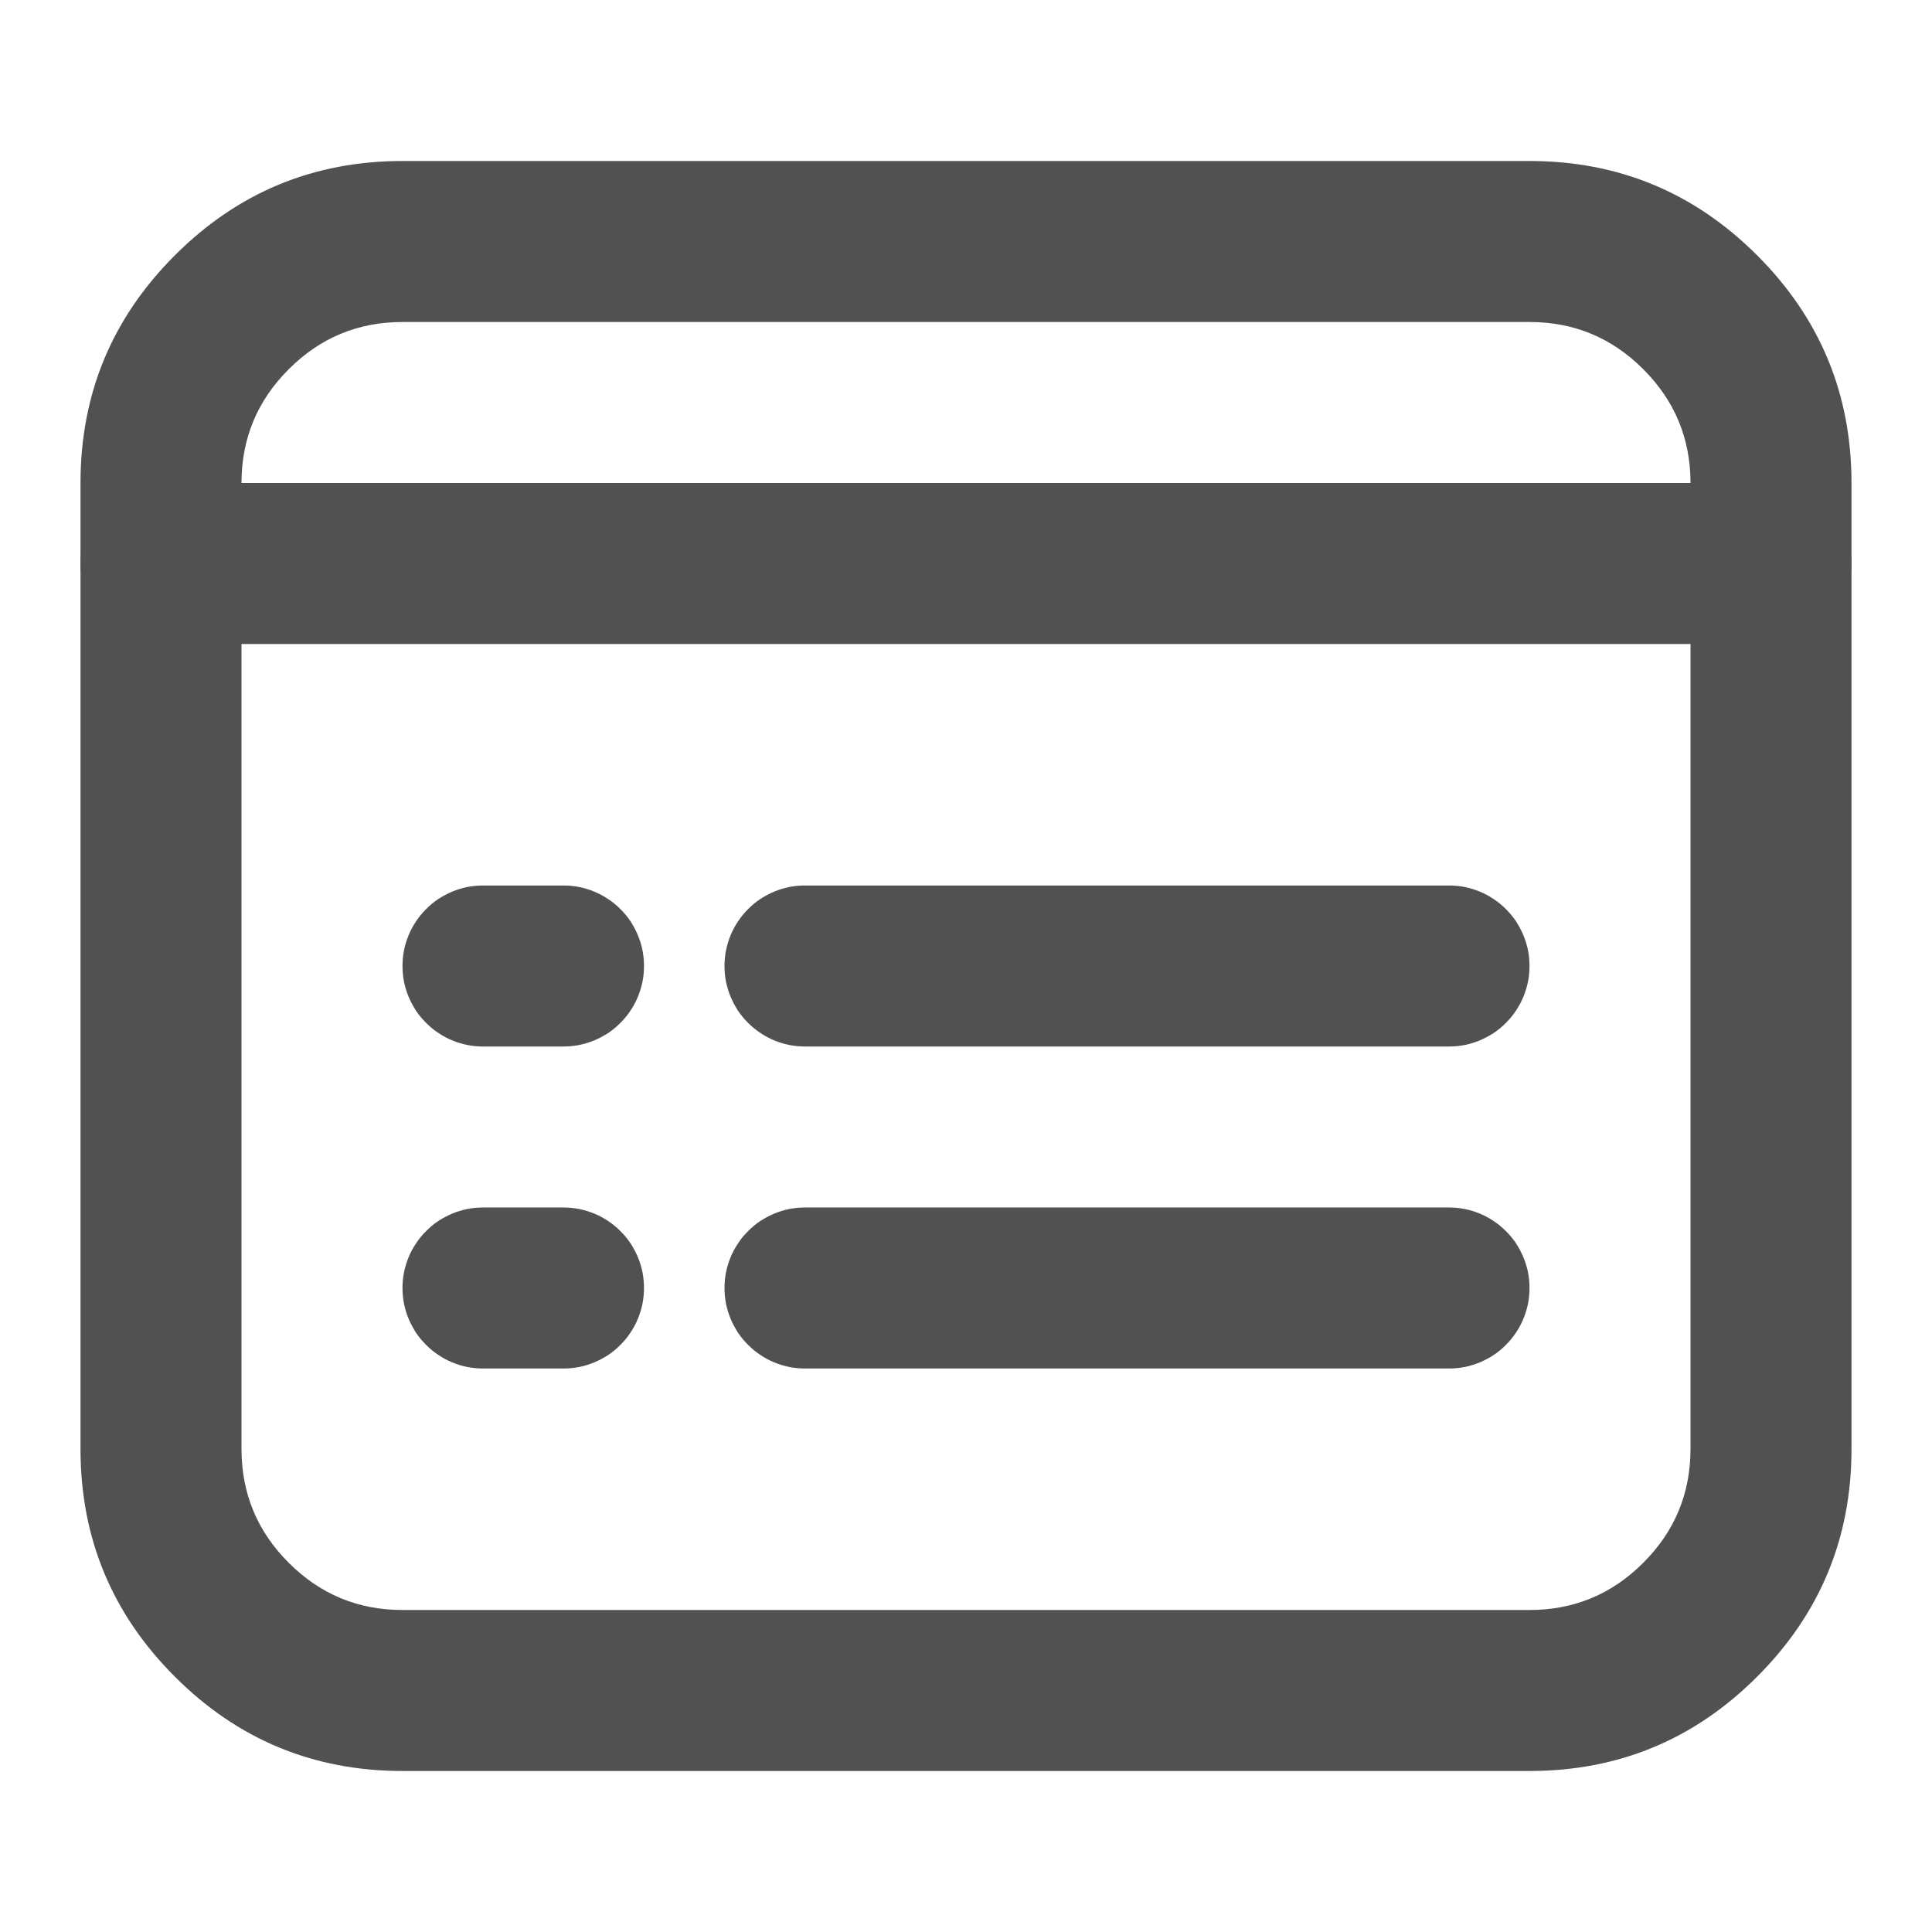 <svg t="1702278579322" class="icon" viewBox="0 0 1024 1024" version="1.1" xmlns="http://www.w3.org/2000/svg" p-id="12794" width="128" height="128"><path d="M42.667 768v-512q0-70.713 50.005-120.661Q142.62 85.333 213.333 85.333h597.333q70.656 0 120.661 50.005 50.005 49.948 50.005 120.661v512q0 70.713-50.005 120.661-49.948 50.005-120.661 50.005H213.333q-70.713 0-120.661-50.005Q42.667 838.713 42.667 768z m85.333 0q0 35.328 25.031 60.302 24.974 25.031 60.302 25.031h597.333q35.328 0 60.302-25.031 25.031-24.974 25.031-60.302v-512q0-35.328-25.031-60.302Q845.995 170.667 810.667 170.667H213.333q-35.328 0-60.302 25.031-25.031 24.974-25.031 60.302v512z" fill="#515151" p-id="12795" data-spm-anchor-id="a313x.search_index.0.i24.1c903a81jYIaKl" class="selected"></path><path d="M938.667 341.333h-853.333q-4.21 0-8.306-0.796-4.153-0.853-8.021-2.446-3.868-1.593-7.396-3.982-3.47-2.276-6.428-5.291-3.015-2.958-5.348-6.428-2.276-3.527-3.925-7.396-1.593-3.868-2.446-7.964Q42.667 302.82 42.667 298.667t0.796-8.306q0.853-4.153 2.446-8.021 1.593-3.868 3.982-7.396 2.276-3.47 5.291-6.428 2.958-3.015 6.428-5.348 3.527-2.276 7.396-3.925 3.868-1.593 7.964-2.446 4.153-0.796 8.363-0.796h853.333q4.21 0 8.306 0.796 4.153 0.853 7.964 2.446 3.982 1.593 7.396 3.982 3.527 2.276 6.485 5.291 2.958 2.958 5.291 6.428 2.332 3.527 3.982 7.396 1.593 3.868 2.389 7.964 0.853 4.153 0.853 8.363t-0.853 8.306q-0.796 4.153-2.389 8.021-1.65 3.868-3.982 7.396-2.276 3.47-5.291 6.428-2.958 3.015-6.485 5.348-3.413 2.276-7.396 3.925-3.812 1.593-7.964 2.446Q942.876 341.333 938.667 341.333z m42.667-42.667q0 4.21-0.853 8.306-0.796 4.153-2.389 8.021-1.65 3.868-3.982 7.396-2.276 3.47-5.291 6.428-2.958 3.015-6.485 5.348-3.413 2.276-7.396 3.925-3.812 1.593-7.964 2.446Q942.876 341.333 938.667 341.333t-8.306-0.796q-4.153-0.853-8.021-2.446-3.868-1.593-7.396-3.982-3.47-2.276-6.428-5.291-3.015-2.958-5.348-6.428-2.276-3.527-3.982-7.396-1.536-3.868-2.389-7.964-0.796-4.153-0.796-8.363t0.796-8.306q0.853-4.153 2.446-8.021 1.593-3.868 3.982-7.396 2.276-3.47 5.234-6.428 3.015-3.015 6.485-5.348 3.527-2.276 7.396-3.925 3.868-1.593 7.964-2.446 4.153-0.796 8.363-0.796t8.306 0.796q4.153 0.853 7.964 2.446 3.982 1.593 7.396 3.982 3.527 2.276 6.485 5.291 2.958 2.958 5.291 6.428 2.332 3.527 3.982 7.396 1.593 3.868 2.389 7.964 0.853 4.153 0.853 8.363z m-853.333 0q0 4.21-0.796 8.306-0.853 4.153-2.446 8.021-1.593 3.868-3.982 7.396-2.276 3.47-5.291 6.428-2.958 3.015-6.428 5.348-3.527 2.276-7.396 3.925-3.868 1.593-7.964 2.446Q89.486 341.333 85.333 341.333t-8.306-0.796q-4.153-0.853-8.021-2.446-3.868-1.593-7.396-3.982-3.47-2.276-6.428-5.291-3.015-2.958-5.348-6.428-2.276-3.527-3.925-7.396-1.593-3.868-2.446-7.964Q42.667 302.82 42.667 298.667t0.796-8.306q0.853-4.153 2.446-8.021 1.593-3.868 3.982-7.396 2.276-3.47 5.291-6.428 2.958-3.015 6.428-5.348 3.527-2.276 7.396-3.925 3.868-1.593 7.964-2.446 4.153-0.796 8.363-0.796t8.306 0.796q4.153 0.853 8.021 2.446 3.868 1.593 7.396 3.982 3.47 2.276 6.428 5.291 3.015 2.958 5.348 6.428 2.276 3.527 3.925 7.396 1.593 3.868 2.446 7.964 0.796 4.153 0.796 8.363zM768 554.667h-341.333q-4.21 0-8.306-0.796-4.153-0.853-8.021-2.446-3.868-1.593-7.396-3.982-3.47-2.276-6.428-5.291-3.015-2.958-5.348-6.428-2.276-3.527-3.925-7.396-1.593-3.868-2.446-7.964Q384 516.153 384 512t0.796-8.306q0.853-4.153 2.446-8.021 1.593-3.868 3.982-7.396 2.276-3.47 5.291-6.428 2.958-3.015 6.428-5.348 3.527-2.276 7.396-3.925 3.868-1.593 7.964-2.446 4.153-0.796 8.363-0.796h341.333q4.21 0 8.306 0.796 4.153 0.853 8.021 2.446 3.868 1.593 7.396 3.982 3.47 2.276 6.428 5.291 3.015 2.958 5.348 6.428 2.276 3.527 3.925 7.396 1.593 3.868 2.446 7.964 0.796 4.153 0.796 8.363t-0.796 8.306q-0.853 4.153-2.446 8.021-1.593 3.868-3.982 7.396-2.276 3.47-5.291 6.428-2.958 3.015-6.428 5.348-3.527 2.276-7.396 3.925-3.868 1.593-7.964 2.446-4.153 0.796-8.363 0.796z m42.667-42.667q0 4.21-0.796 8.306-0.853 4.153-2.446 8.021-1.593 3.868-3.982 7.396-2.276 3.47-5.291 6.428-2.958 3.015-6.428 5.348-3.527 2.276-7.396 3.925-3.868 1.593-7.964 2.446-4.153 0.796-8.363 0.796t-8.306-0.796q-4.153-0.853-8.021-2.446-3.868-1.593-7.396-3.982-3.47-2.276-6.428-5.291-3.015-2.958-5.348-6.428-2.276-3.527-3.925-7.396-1.593-3.868-2.446-7.964-0.796-4.153-0.796-8.363t0.796-8.306q0.853-4.153 2.446-8.021 1.593-3.868 3.982-7.396 2.276-3.47 5.291-6.428 2.958-3.015 6.428-5.348 3.527-2.276 7.396-3.925 3.868-1.593 7.964-2.446 4.153-0.796 8.363-0.796t8.306 0.796q4.153 0.853 8.021 2.446 3.868 1.593 7.396 3.982 3.47 2.276 6.428 5.291 3.015 2.958 5.348 6.428 2.276 3.527 3.925 7.396 1.593 3.868 2.446 7.964 0.796 4.153 0.796 8.363z m-341.333 0q0 4.21-0.796 8.306-0.853 4.153-2.446 8.021-1.593 3.868-3.982 7.396-2.276 3.47-5.291 6.428-2.958 3.015-6.428 5.348-3.527 2.276-7.396 3.925-3.868 1.593-7.964 2.446-4.153 0.796-8.363 0.796t-8.306-0.796q-4.153-0.853-8.021-2.446-3.868-1.593-7.396-3.982-3.47-2.276-6.428-5.291-3.015-2.958-5.348-6.428-2.276-3.527-3.925-7.396-1.593-3.868-2.446-7.964Q384 516.153 384 512t0.796-8.306q0.853-4.153 2.446-8.021 1.593-3.868 3.982-7.396 2.276-3.47 5.291-6.428 2.958-3.015 6.428-5.348 3.527-2.276 7.396-3.925 3.868-1.593 7.964-2.446 4.153-0.796 8.363-0.796t8.306 0.796q4.153 0.853 8.021 2.446 3.868 1.593 7.396 3.982 3.47 2.276 6.428 5.291 3.015 2.958 5.348 6.428 2.276 3.527 3.925 7.396 1.593 3.868 2.446 7.964 0.796 4.153 0.796 8.363zM768 725.333h-341.333q-4.21 0-8.306-0.796-4.153-0.853-8.021-2.446-3.868-1.593-7.396-3.982-3.47-2.276-6.428-5.291-3.015-2.958-5.348-6.428-2.276-3.527-3.925-7.396-1.593-3.868-2.446-7.964-0.796-4.153-0.796-8.363t0.796-8.306q0.853-4.153 2.446-8.021 1.593-3.868 3.982-7.396 2.276-3.47 5.291-6.428 2.958-3.015 6.428-5.348 3.527-2.276 7.396-3.925 3.868-1.593 7.964-2.446 4.153-0.796 8.363-0.796h341.333q4.21 0 8.306 0.796 4.153 0.853 8.021 2.446 3.868 1.593 7.396 3.982 3.47 2.276 6.428 5.291 3.015 2.958 5.348 6.428 2.276 3.527 3.925 7.396 1.593 3.868 2.446 7.964 0.796 4.153 0.796 8.363t-0.796 8.306q-0.853 4.153-2.446 8.021-1.593 3.868-3.982 7.396-2.276 3.47-5.291 6.428-2.958 3.015-6.428 5.348-3.527 2.276-7.396 3.925-3.868 1.593-7.964 2.446-4.153 0.796-8.363 0.796z m42.667-42.667q0 4.21-0.796 8.306-0.853 4.153-2.446 8.021-1.593 3.868-3.982 7.396-2.276 3.47-5.291 6.428-2.958 3.015-6.428 5.348-3.527 2.276-7.396 3.925-3.868 1.593-7.964 2.446-4.153 0.796-8.363 0.796t-8.306-0.796q-4.153-0.853-8.021-2.446-3.868-1.593-7.396-3.982-3.47-2.276-6.428-5.291-3.015-2.958-5.348-6.428-2.276-3.527-3.925-7.396-1.593-3.868-2.446-7.964-0.796-4.153-0.796-8.363t0.796-8.306q0.853-4.153 2.446-8.021 1.593-3.868 3.982-7.396 2.276-3.47 5.291-6.428 2.958-3.015 6.428-5.348 3.527-2.276 7.396-3.925 3.868-1.593 7.964-2.446 4.153-0.796 8.363-0.796t8.306 0.796q4.153 0.853 8.021 2.446 3.868 1.593 7.396 3.982 3.47 2.276 6.428 5.291 3.015 2.958 5.348 6.428 2.276 3.527 3.925 7.396 1.593 3.868 2.446 7.964 0.796 4.153 0.796 8.363z m-341.333 0q0 4.21-0.796 8.306-0.853 4.153-2.446 8.021-1.593 3.868-3.982 7.396-2.276 3.47-5.291 6.428-2.958 3.015-6.428 5.348-3.527 2.276-7.396 3.925-3.868 1.593-7.964 2.446-4.153 0.796-8.363 0.796t-8.306-0.796q-4.153-0.853-8.021-2.446-3.868-1.593-7.396-3.982-3.47-2.276-6.428-5.291-3.015-2.958-5.348-6.428-2.276-3.527-3.925-7.396-1.593-3.868-2.446-7.964-0.796-4.153-0.796-8.363t0.796-8.306q0.853-4.153 2.446-8.021 1.593-3.868 3.982-7.396 2.276-3.47 5.291-6.428 2.958-3.015 6.428-5.348 3.527-2.276 7.396-3.925 3.868-1.593 7.964-2.446 4.153-0.796 8.363-0.796t8.306 0.796q4.153 0.853 8.021 2.446 3.868 1.593 7.396 3.982 3.47 2.276 6.428 5.291 3.015 2.958 5.348 6.428 2.276 3.527 3.925 7.396 1.593 3.868 2.446 7.964 0.796 4.153 0.796 8.363zM298.667 554.667H256q-4.21 0-8.306-0.796-4.153-0.853-8.021-2.446-3.868-1.593-7.396-3.982-3.47-2.276-6.428-5.291-3.015-2.958-5.348-6.428-2.276-3.527-3.925-7.396-1.593-3.868-2.446-7.964Q213.333 516.153 213.333 512t0.796-8.306q0.853-4.153 2.446-8.021 1.593-3.868 3.982-7.396 2.276-3.47 5.291-6.428 2.958-3.015 6.428-5.348 3.527-2.276 7.396-3.925 3.868-1.593 7.964-2.446 4.153-0.796 8.363-0.796h42.667q4.21 0 8.306 0.796 4.153 0.853 8.021 2.446 3.868 1.593 7.396 3.982 3.47 2.276 6.428 5.291 3.015 2.958 5.348 6.428 2.276 3.527 3.925 7.396 1.593 3.868 2.446 7.964Q341.333 507.847 341.333 512t-0.796 8.306q-0.853 4.153-2.446 8.021-1.593 3.868-3.982 7.396-2.276 3.47-5.291 6.428-2.958 3.015-6.428 5.348-3.527 2.276-7.396 3.925-3.868 1.593-7.964 2.446-4.153 0.796-8.363 0.796zM341.333 512q0 4.21-0.796 8.306-0.853 4.153-2.446 8.021-1.593 3.868-3.982 7.396-2.276 3.47-5.291 6.428-2.958 3.015-6.428 5.348-3.527 2.276-7.396 3.925-3.868 1.593-7.964 2.446-4.153 0.796-8.363 0.796t-8.306-0.796q-4.153-0.853-8.021-2.446-3.868-1.593-7.396-3.982-3.47-2.276-6.428-5.291-3.015-2.958-5.348-6.428-2.276-3.527-3.925-7.396-1.593-3.868-2.446-7.964Q256 516.153 256 512t0.796-8.306q0.853-4.153 2.446-8.021 1.593-3.868 3.982-7.396 2.276-3.47 5.291-6.428 2.958-3.015 6.428-5.348 3.527-2.276 7.396-3.925 3.868-1.593 7.964-2.446 4.153-0.796 8.363-0.796t8.306 0.796q4.153 0.853 8.021 2.446 3.868 1.593 7.396 3.982 3.47 2.276 6.428 5.291 3.015 2.958 5.348 6.428 2.276 3.527 3.925 7.396 1.593 3.868 2.446 7.964Q341.333 507.847 341.333 512z m-42.667 0q0 4.21-0.796 8.306-0.853 4.153-2.446 8.021-1.593 3.868-3.982 7.396-2.276 3.47-5.291 6.428-2.958 3.015-6.428 5.348-3.527 2.276-7.396 3.925-3.868 1.593-7.964 2.446-4.153 0.796-8.363 0.796t-8.306-0.796q-4.153-0.853-8.021-2.446-3.868-1.593-7.396-3.982-3.47-2.276-6.428-5.291-3.015-2.958-5.348-6.428-2.276-3.527-3.925-7.396-1.593-3.868-2.446-7.964Q213.333 516.153 213.333 512t0.796-8.306q0.853-4.153 2.446-8.021 1.593-3.868 3.982-7.396 2.276-3.47 5.291-6.428 2.958-3.015 6.428-5.348 3.527-2.276 7.396-3.925 3.868-1.593 7.964-2.446 4.153-0.796 8.363-0.796t8.306 0.796q4.153 0.853 8.021 2.446 3.868 1.593 7.396 3.982 3.47 2.276 6.428 5.291 3.015 2.958 5.348 6.428 2.276 3.527 3.925 7.396 1.593 3.868 2.446 7.964 0.796 4.153 0.796 8.363zM298.667 725.333H256q-4.21 0-8.306-0.796-4.153-0.853-8.021-2.446-3.868-1.593-7.396-3.982-3.47-2.276-6.428-5.291-3.015-2.958-5.348-6.428-2.276-3.527-3.925-7.396-1.593-3.868-2.446-7.964-0.796-4.153-0.796-8.363t0.796-8.306q0.853-4.153 2.446-8.021 1.593-3.868 3.982-7.396 2.276-3.47 5.291-6.428 2.958-3.015 6.428-5.348 3.527-2.276 7.396-3.925 3.868-1.593 7.964-2.446 4.153-0.796 8.363-0.796h42.667q4.21 0 8.306 0.796 4.153 0.853 8.021 2.446 3.868 1.593 7.396 3.982 3.47 2.276 6.428 5.291 3.015 2.958 5.348 6.428 2.276 3.527 3.925 7.396 1.593 3.868 2.446 7.964Q341.333 678.514 341.333 682.667t-0.796 8.306q-0.853 4.153-2.446 8.021-1.593 3.868-3.982 7.396-2.276 3.47-5.291 6.428-2.958 3.015-6.428 5.348-3.527 2.276-7.396 3.925-3.868 1.593-7.964 2.446-4.153 0.796-8.363 0.796zM341.333 682.667q0 4.21-0.796 8.306-0.853 4.153-2.446 8.021-1.593 3.868-3.982 7.396-2.276 3.47-5.291 6.428-2.958 3.015-6.428 5.348-3.527 2.276-7.396 3.925-3.868 1.593-7.964 2.446-4.153 0.796-8.363 0.796t-8.306-0.796q-4.153-0.853-8.021-2.446-3.868-1.593-7.396-3.982-3.47-2.276-6.428-5.291-3.015-2.958-5.348-6.428-2.276-3.527-3.925-7.396-1.593-3.868-2.446-7.964Q256 686.82 256 682.667t0.796-8.306q0.853-4.153 2.446-8.021 1.593-3.868 3.982-7.396 2.276-3.47 5.291-6.428 2.958-3.015 6.428-5.348 3.527-2.276 7.396-3.925 3.868-1.593 7.964-2.446 4.153-0.796 8.363-0.796t8.306 0.796q4.153 0.853 8.021 2.446 3.868 1.593 7.396 3.982 3.47 2.276 6.428 5.291 3.015 2.958 5.348 6.428 2.276 3.527 3.925 7.396 1.593 3.868 2.446 7.964Q341.333 678.514 341.333 682.667z m-42.667 0q0 4.21-0.796 8.306-0.853 4.153-2.446 8.021-1.593 3.868-3.982 7.396-2.276 3.47-5.291 6.428-2.958 3.015-6.428 5.348-3.527 2.276-7.396 3.925-3.868 1.593-7.964 2.446-4.153 0.796-8.363 0.796t-8.306-0.796q-4.153-0.853-8.021-2.446-3.868-1.593-7.396-3.982-3.47-2.276-6.428-5.291-3.015-2.958-5.348-6.428-2.276-3.527-3.925-7.396-1.593-3.868-2.446-7.964-0.796-4.153-0.796-8.363t0.796-8.306q0.853-4.153 2.446-8.021 1.593-3.868 3.982-7.396 2.276-3.47 5.291-6.428 2.958-3.015 6.428-5.348 3.527-2.276 7.396-3.925 3.868-1.593 7.964-2.446 4.153-0.796 8.363-0.796t8.306 0.796q4.153 0.853 8.021 2.446 3.868 1.593 7.396 3.982 3.47 2.276 6.428 5.291 3.015 2.958 5.348 6.428 2.276 3.527 3.925 7.396 1.593 3.868 2.446 7.964 0.796 4.153 0.796 8.363z" fill="#515151" p-id="12796" data-spm-anchor-id="a313x.search_index.0.i25.1c903a81jYIaKl" class="selected"></path></svg>